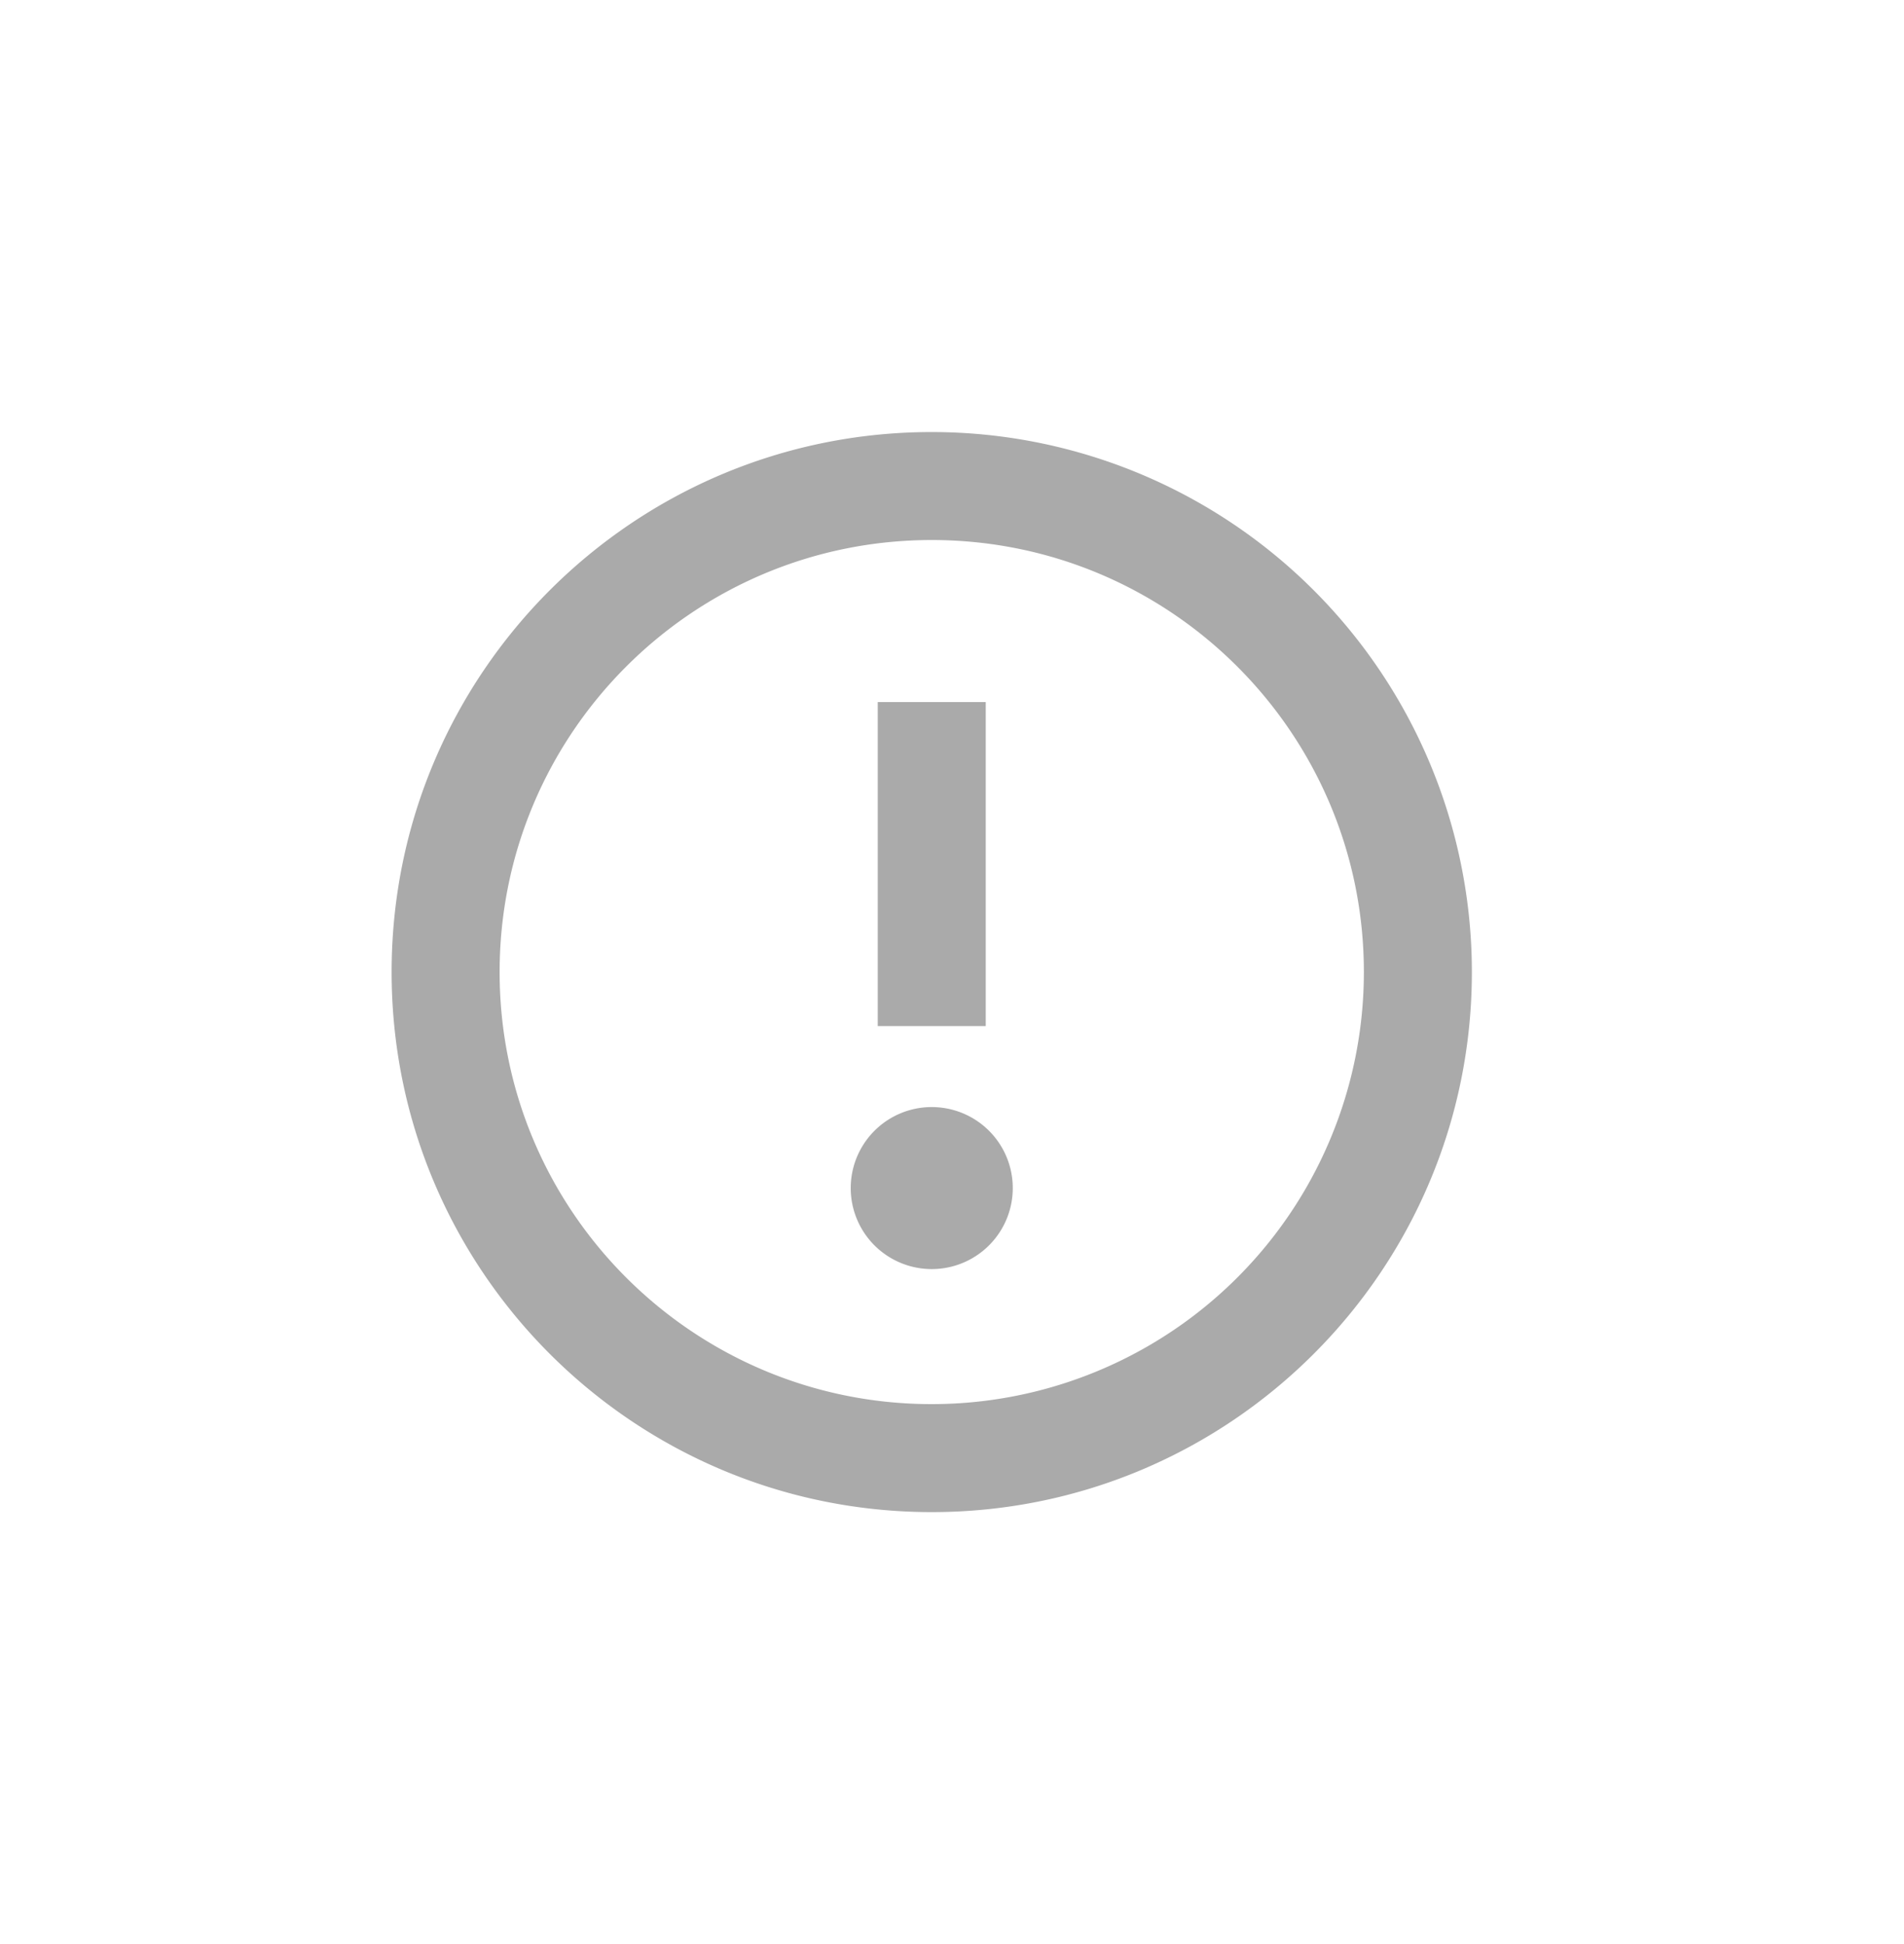 <svg xmlns="http://www.w3.org/2000/svg" xmlns:xlink="http://www.w3.org/1999/xlink" width="47" height="48" viewBox="-7 -8 47 48"><g fill="#aaaaaa"><path d="M17.333 9.333v8h-2.666v-8zm-1.333 14a2 2 0 100-4 2 2 0 000 4"/><path fill-rule="evenodd" d="M2.667 16C2.667 8.636 8.637 2.667 16 2.667A13.333 13.333 0 0129.333 16c0 7.364-5.97 13.333-13.333 13.333S2.667 23.363 2.667 16m2.666 0c0 5.891 4.776 10.667 10.667 10.667A10.667 10.667 0 0026.667 16c0-5.891-4.776-10.667-10.667-10.667S5.333 10.11 5.333 16" clip-rule="evenodd"/></g></svg>